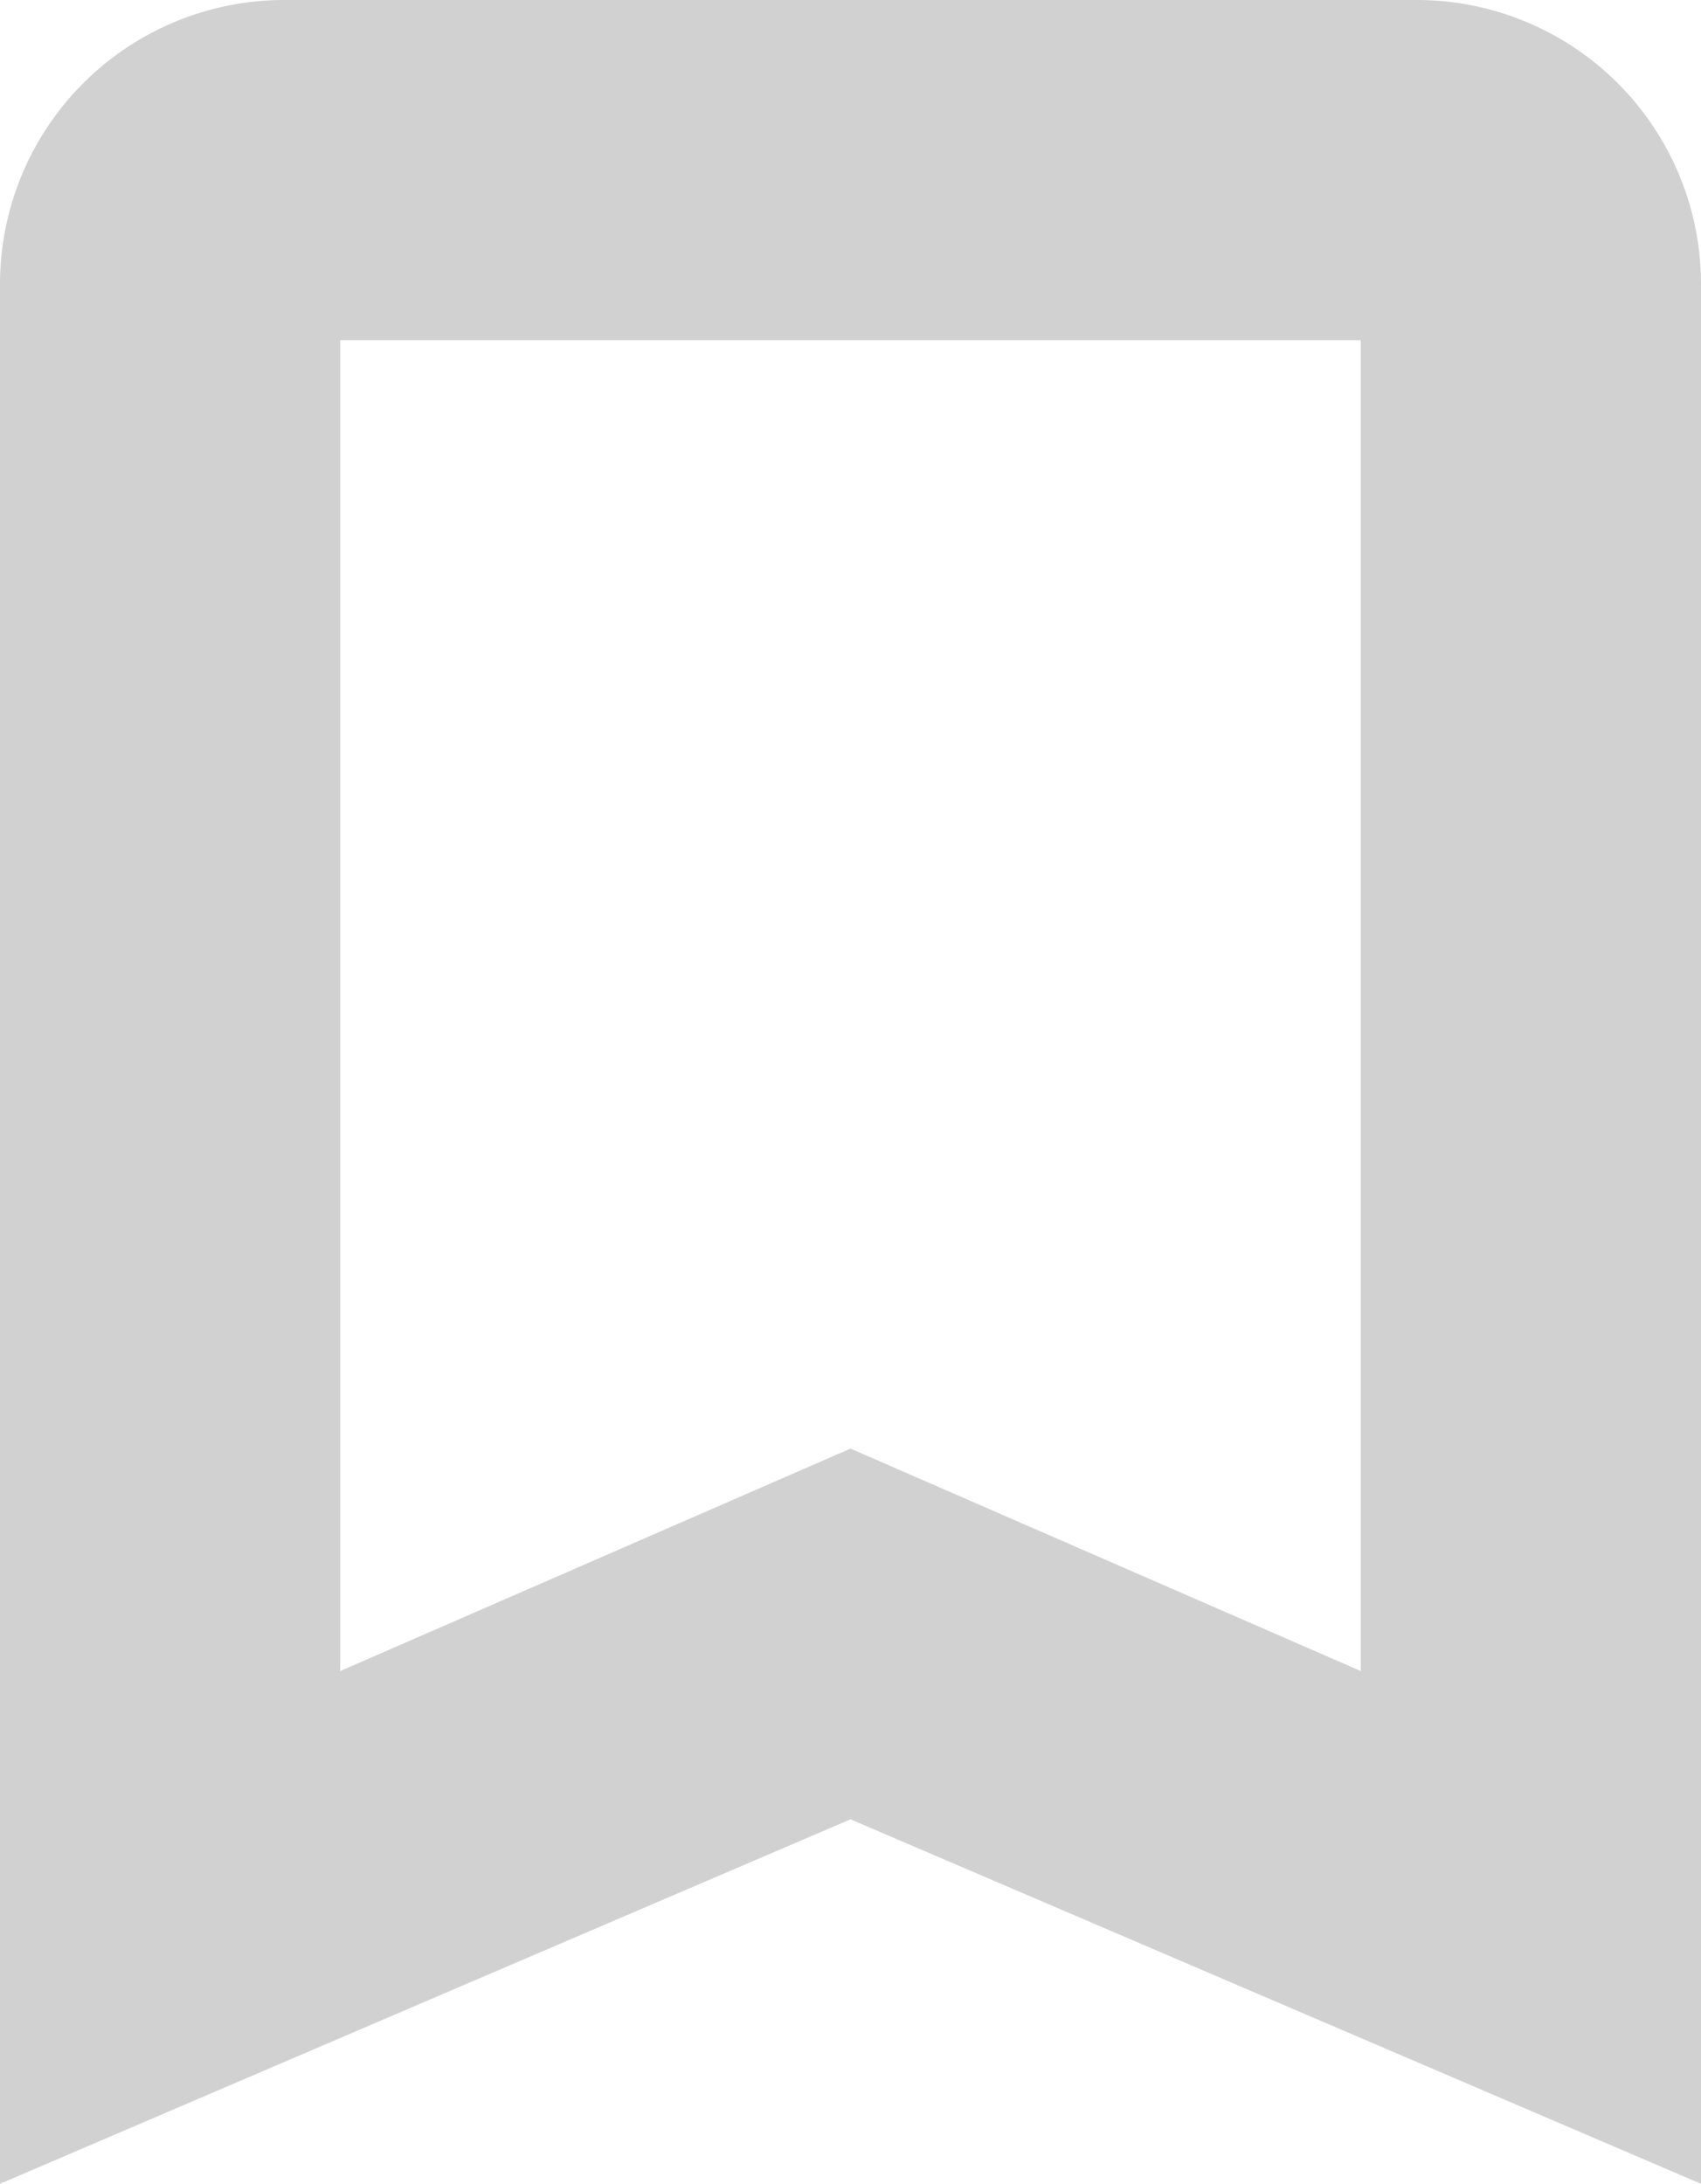 <svg xmlns="http://www.w3.org/2000/svg" width="15" height="19.258" viewBox="0 0 15 19.258">
  <path id="Path_11" data-name="Path 11" d="M17,3H7A2.006,2.006,0,0,0,5,5V21l7-3,7,3V5A2.006,2.006,0,0,0,17,3Zm0,15-5-2.18L7,18V5H17Z" transform="translate(-4.5 -2.5)" fill="#d1d1d1" stroke="#d1d1d1" stroke-width="1"/>
</svg>
